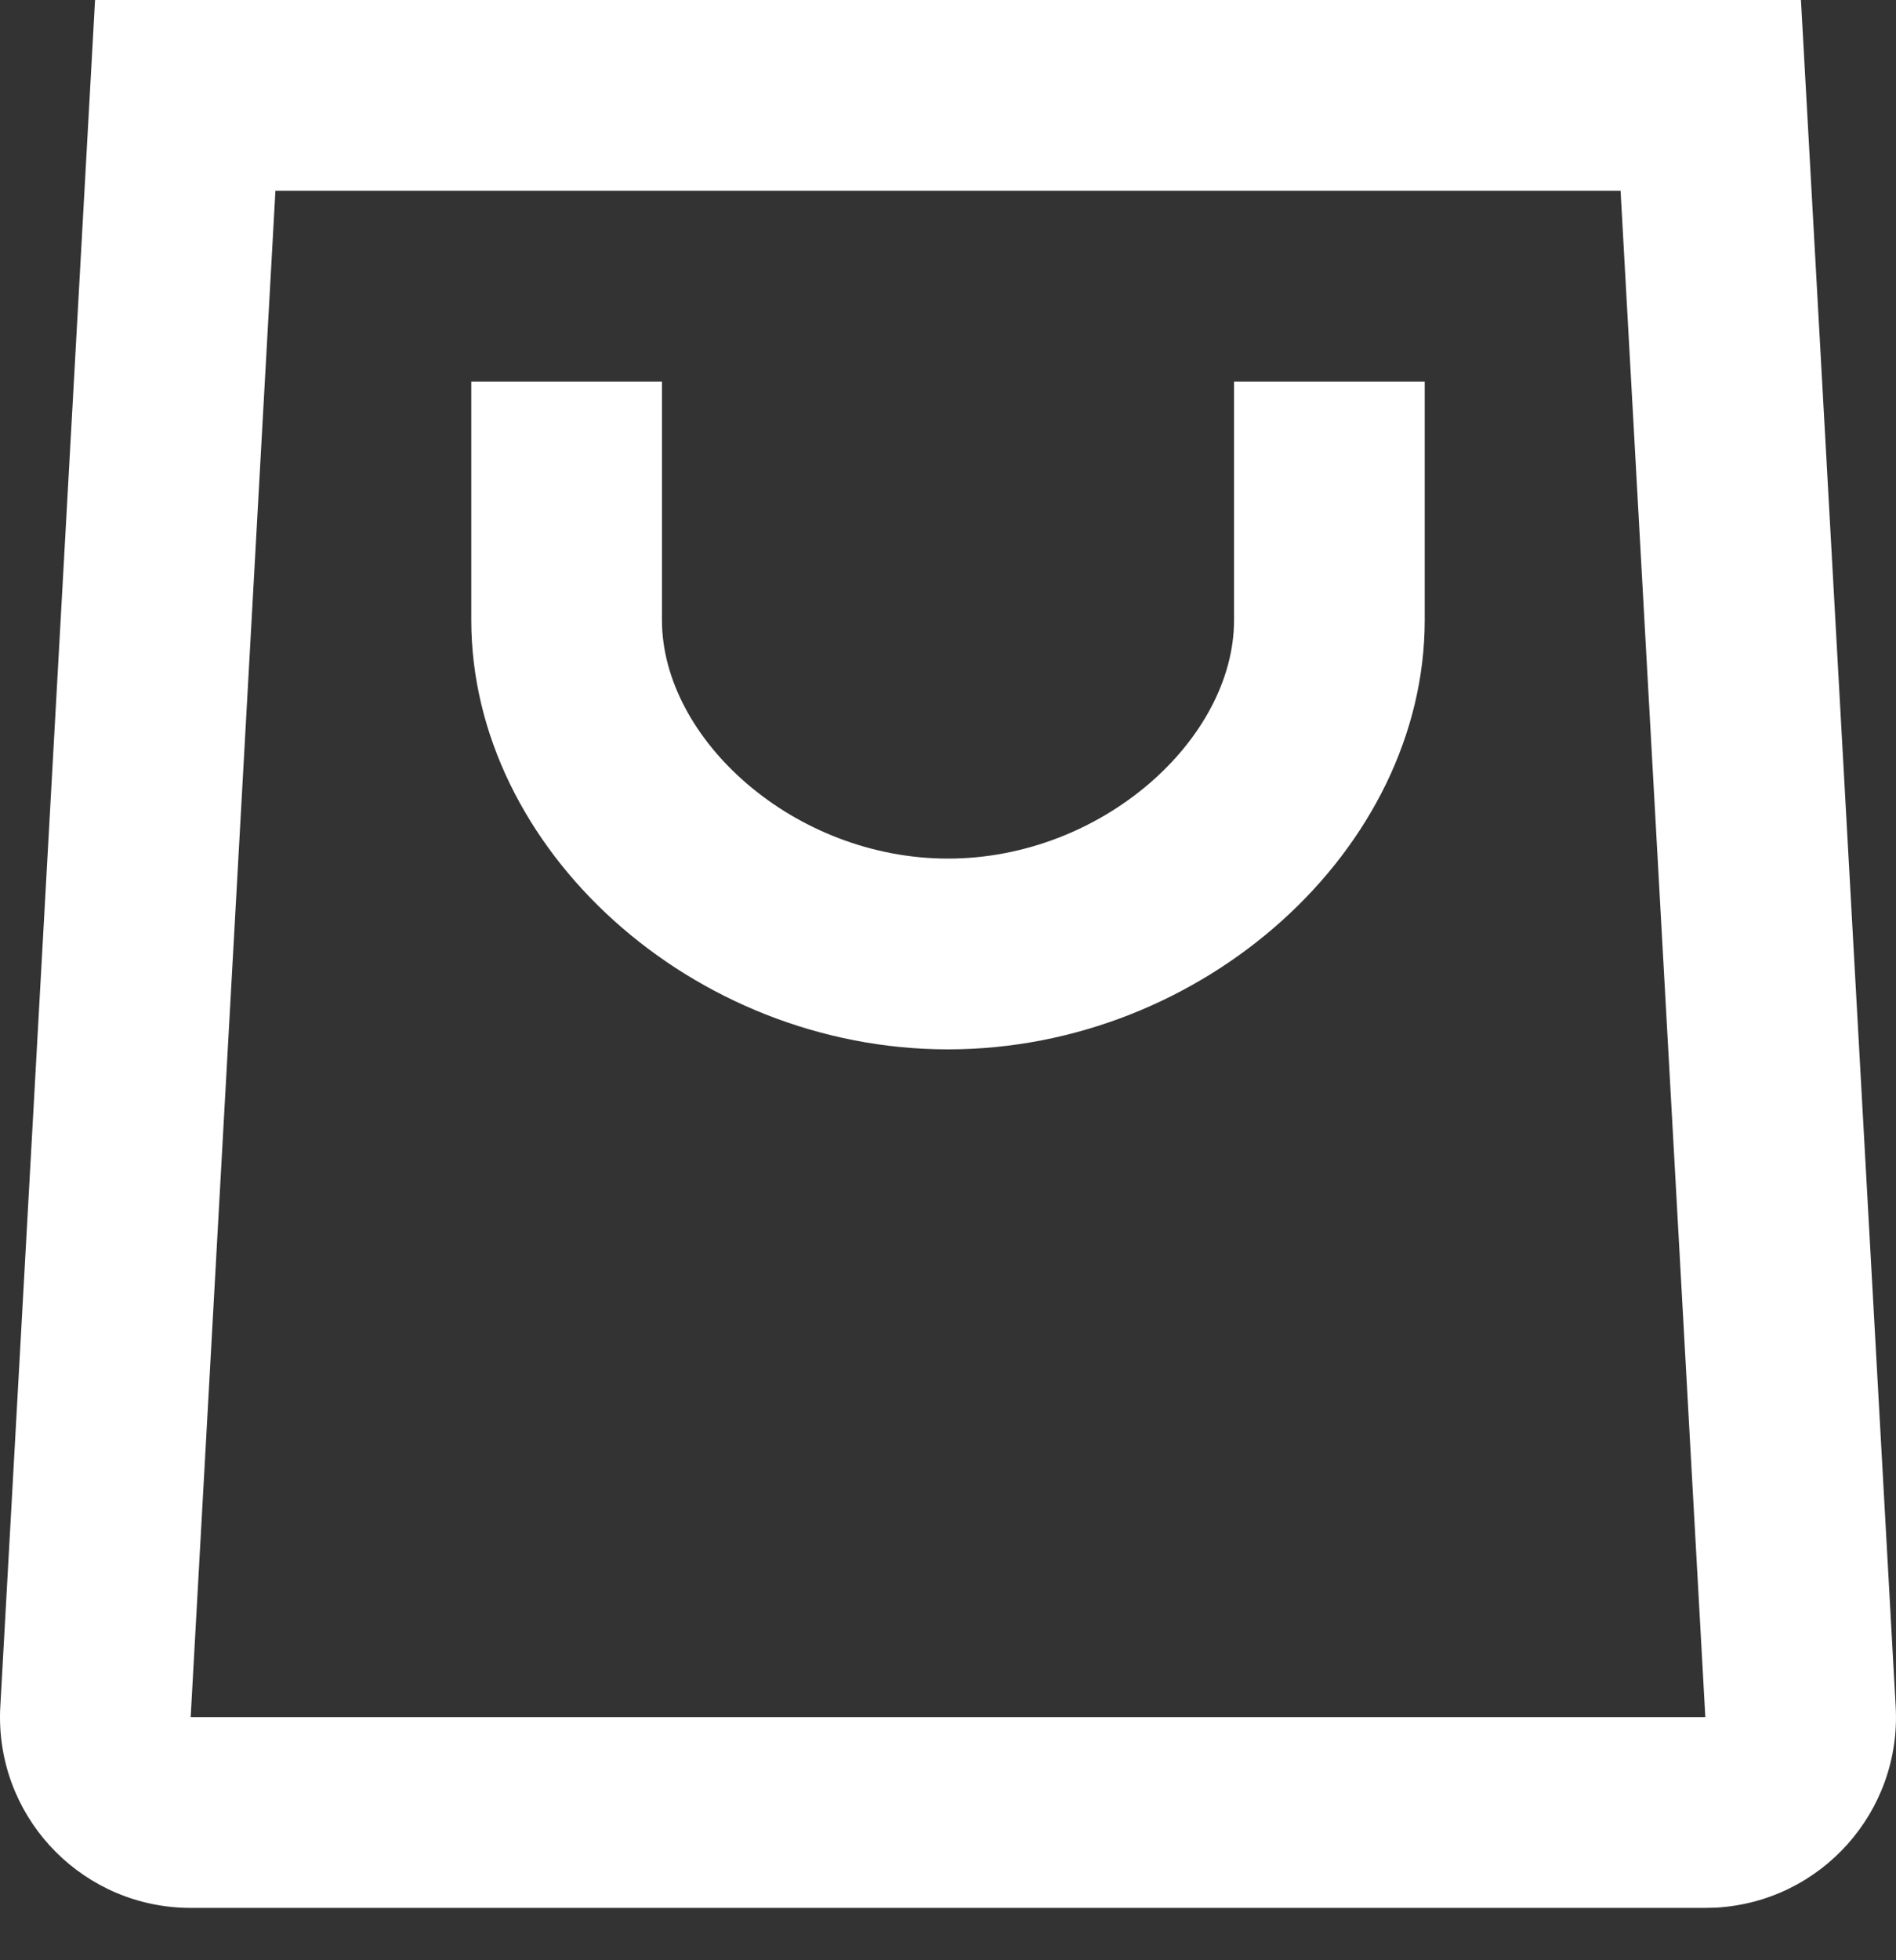 <svg width="30" height="31" viewBox="0 0 30 31" fill="none" xmlns="http://www.w3.org/2000/svg">
<rect x="0" y="0" width="30" height="31" fill="#333333" stroke="none"/>
<path fill-rule="evenodd" clip-rule="evenodd" d="M28.496 0L29.995 26.988C30.088 28.651 28.814 30.075 27.15 30.168C27.067 30.171 27.066 30.171 26.983 30.172H26.983H26.983H3.017C1.351 30.172 0 28.821 0 27.155C0 27.113 0.001 27.092 0.001 27.071C0.002 27.05 0.003 27.029 0.005 26.988L1.504 0H28.496ZM4.358 3.017L3.017 27.155H26.983L25.642 3.017H4.358ZM10.474 6.034H7.457V9.806C7.457 13.428 10.962 16.595 15 16.595C19.038 16.595 22.543 13.428 22.543 9.806V6.034H19.526V9.806C19.526 11.689 17.436 13.578 15 13.578C12.564 13.578 10.474 11.689 10.474 9.806V6.034Z" fill="white"/>
</svg>
